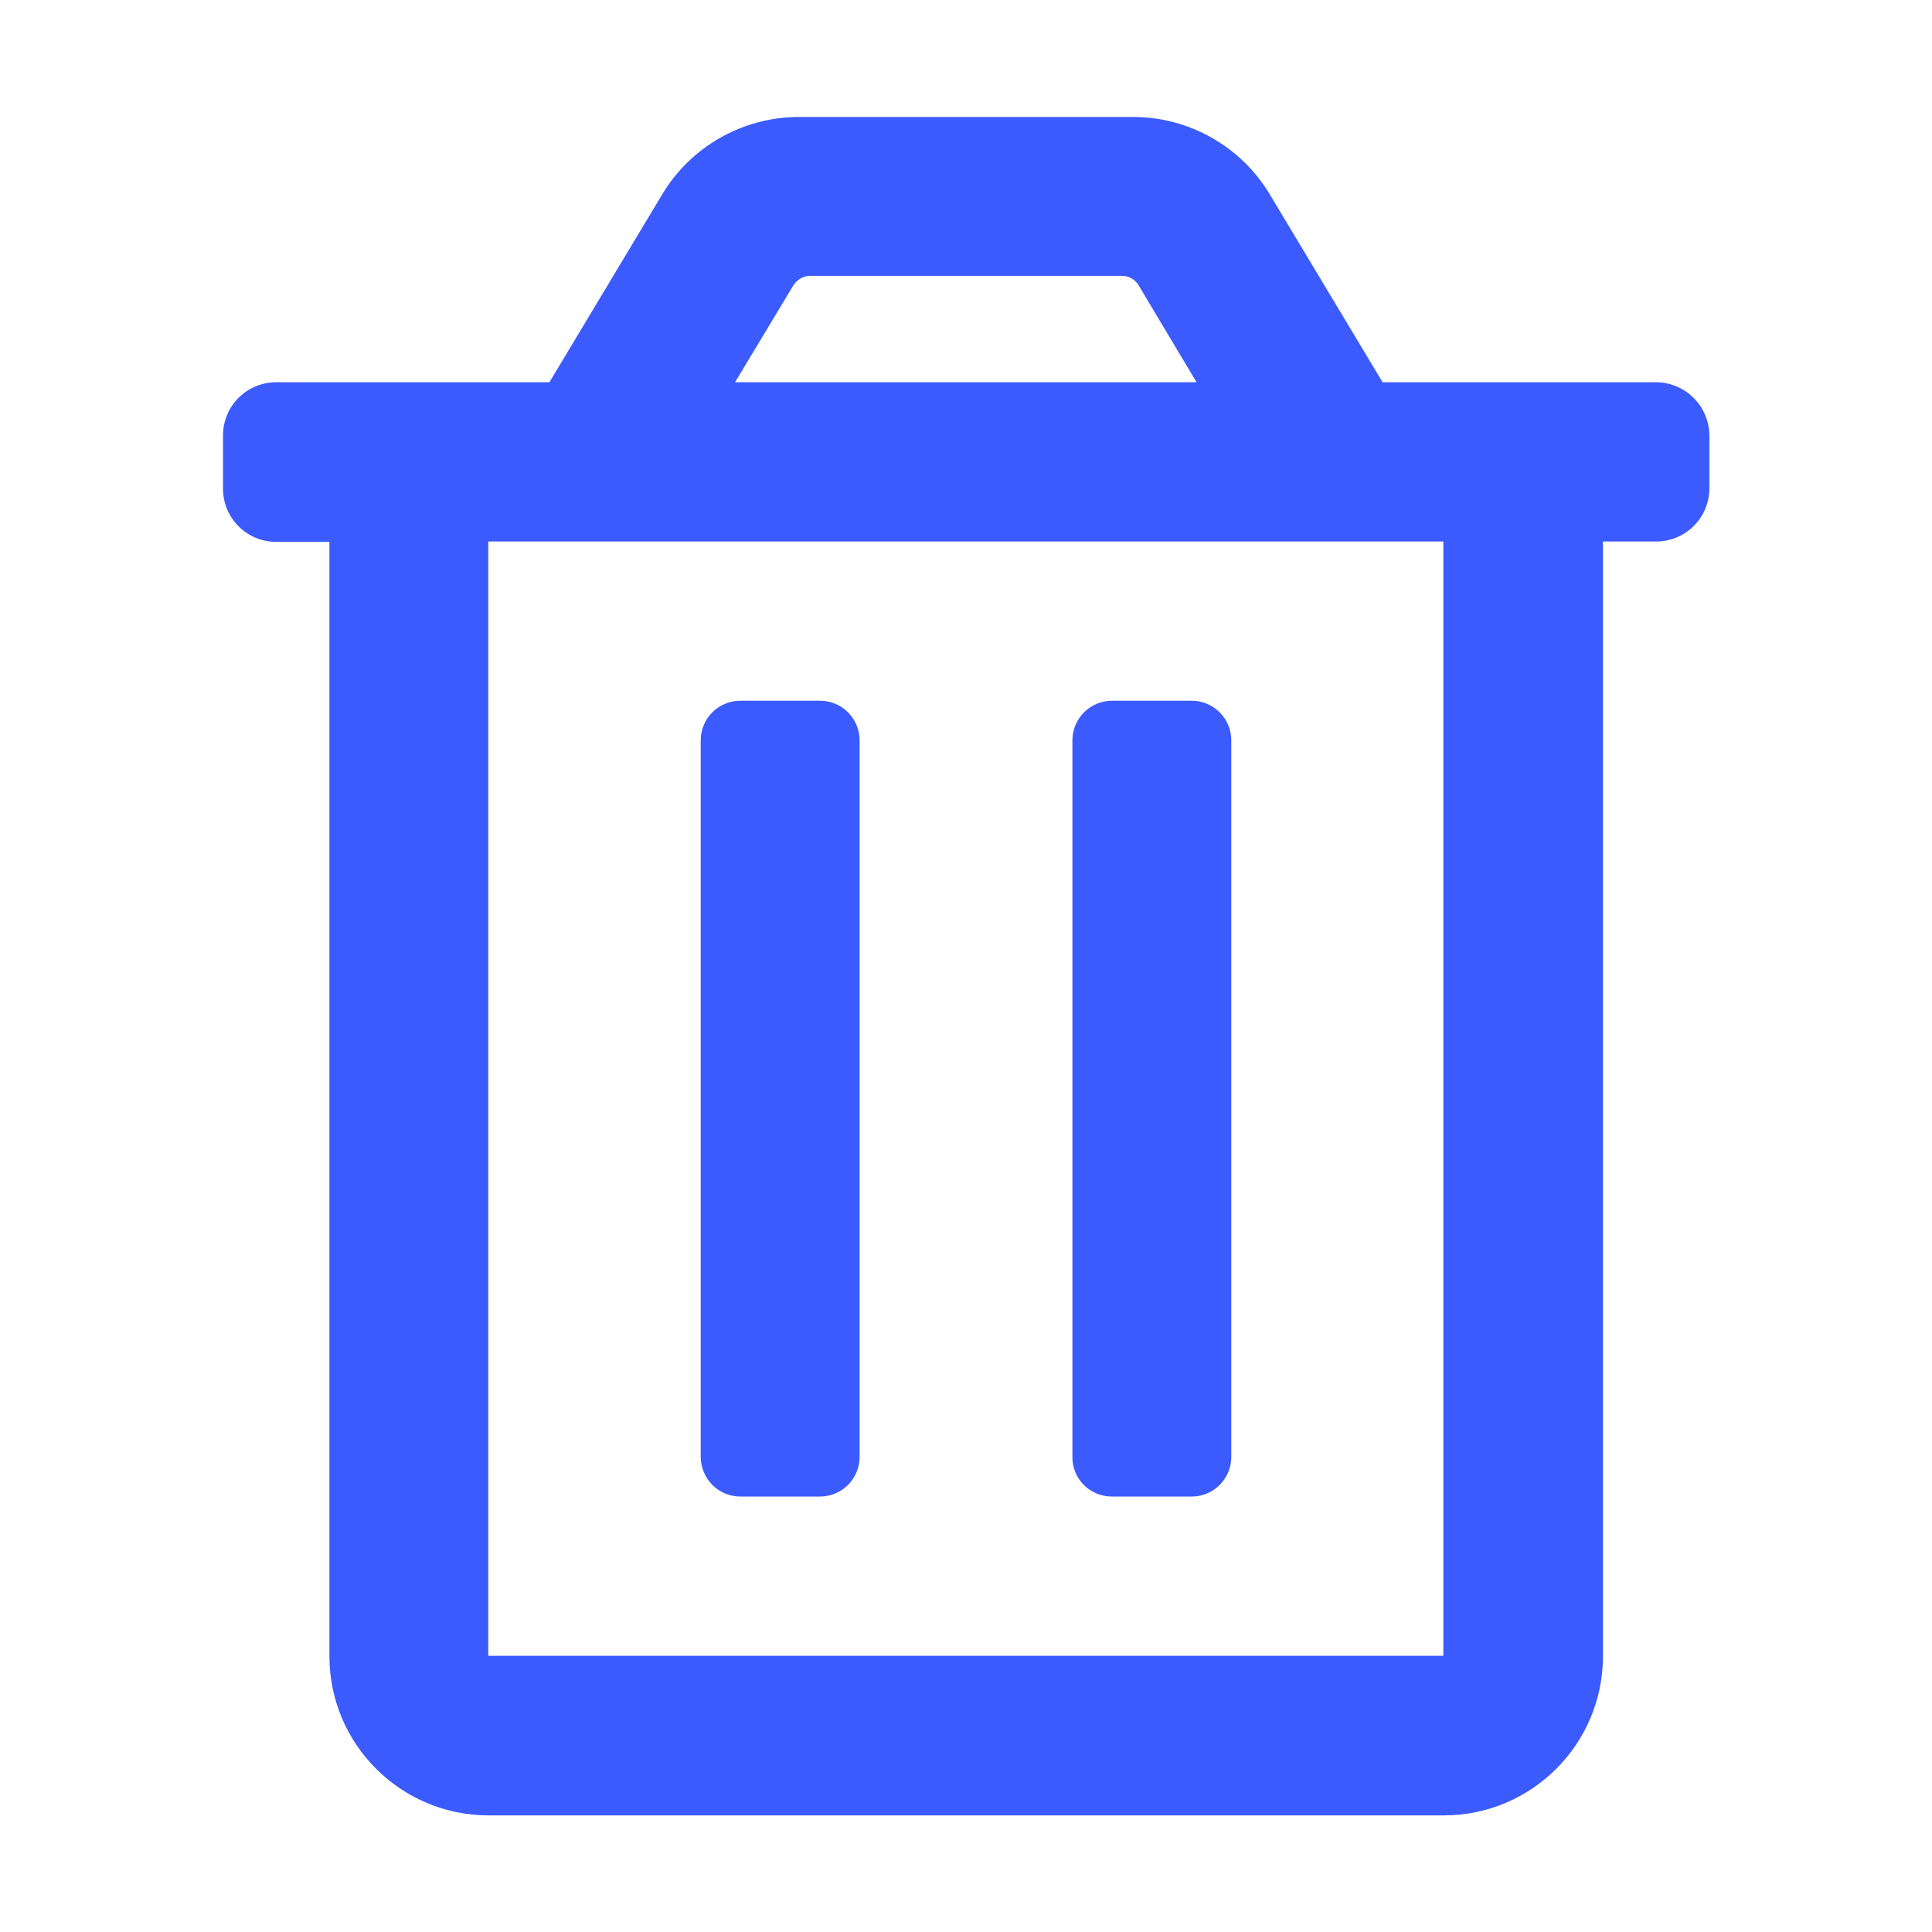 <?xml version="1.0" encoding="utf-8"?>
<!-- Generator: Adobe Illustrator 22.1.0, SVG Export Plug-In . SVG Version: 6.00 Build 0)  -->
<svg version="1.1" id="Layer_1" xmlns="http://www.w3.org/2000/svg" xmlns:xlink="http://www.w3.org/1999/xlink" x="0px" y="0px"
	 viewBox="0 0 512 512" style="enable-background:new 0 0 512 512;" xml:space="preserve" fill="#3B5BFF">
<g>
	<path d="M294.7,396.6h21.1c5.8,0,10.5-4.7,10.5-10.5V196.2c0-5.8-4.7-10.5-10.5-10.5h-21.1c-5.8,0-10.5,4.7-10.5,10.5v189.8
		C284.1,391.9,288.8,396.6,294.7,396.6z M438.8,101.3h-72.4l-29.9-49.8C328.9,38.8,315.1,31,300.3,31h-88.6
		c-14.8,0-28.6,7.8-36.2,20.5l-29.9,49.8H73.2c-7.8,0-14.1,6.3-14.1,14.1v14.1c0,7.8,6.3,14.1,14.1,14.1h14.1v295.3
		c0,23.3,18.9,42.2,42.2,42.2l0,0h253.1c23.3,0,42.2-18.9,42.2-42.2l0,0V143.5h14.1c7.8,0,14.1-6.3,14.1-14.1v-14.1
		C452.9,107.6,446.6,101.3,438.8,101.3z M210.2,75.7c1-1.6,2.7-2.6,4.5-2.6h82.6c1.9,0,3.6,1,4.5,2.6l15.3,25.6H194.8L210.2,75.7z
		 M382.6,438.8H129.4V143.5h253.1V438.8z M196.2,396.6h21.1c5.8,0,10.5-4.7,10.5-10.5V196.2c0-5.8-4.7-10.5-10.5-10.5h-21.1
		c-5.8,0-10.5,4.7-10.5,10.5v189.8C185.7,391.9,190.4,396.6,196.2,396.6z"/>
</g>
</svg>
